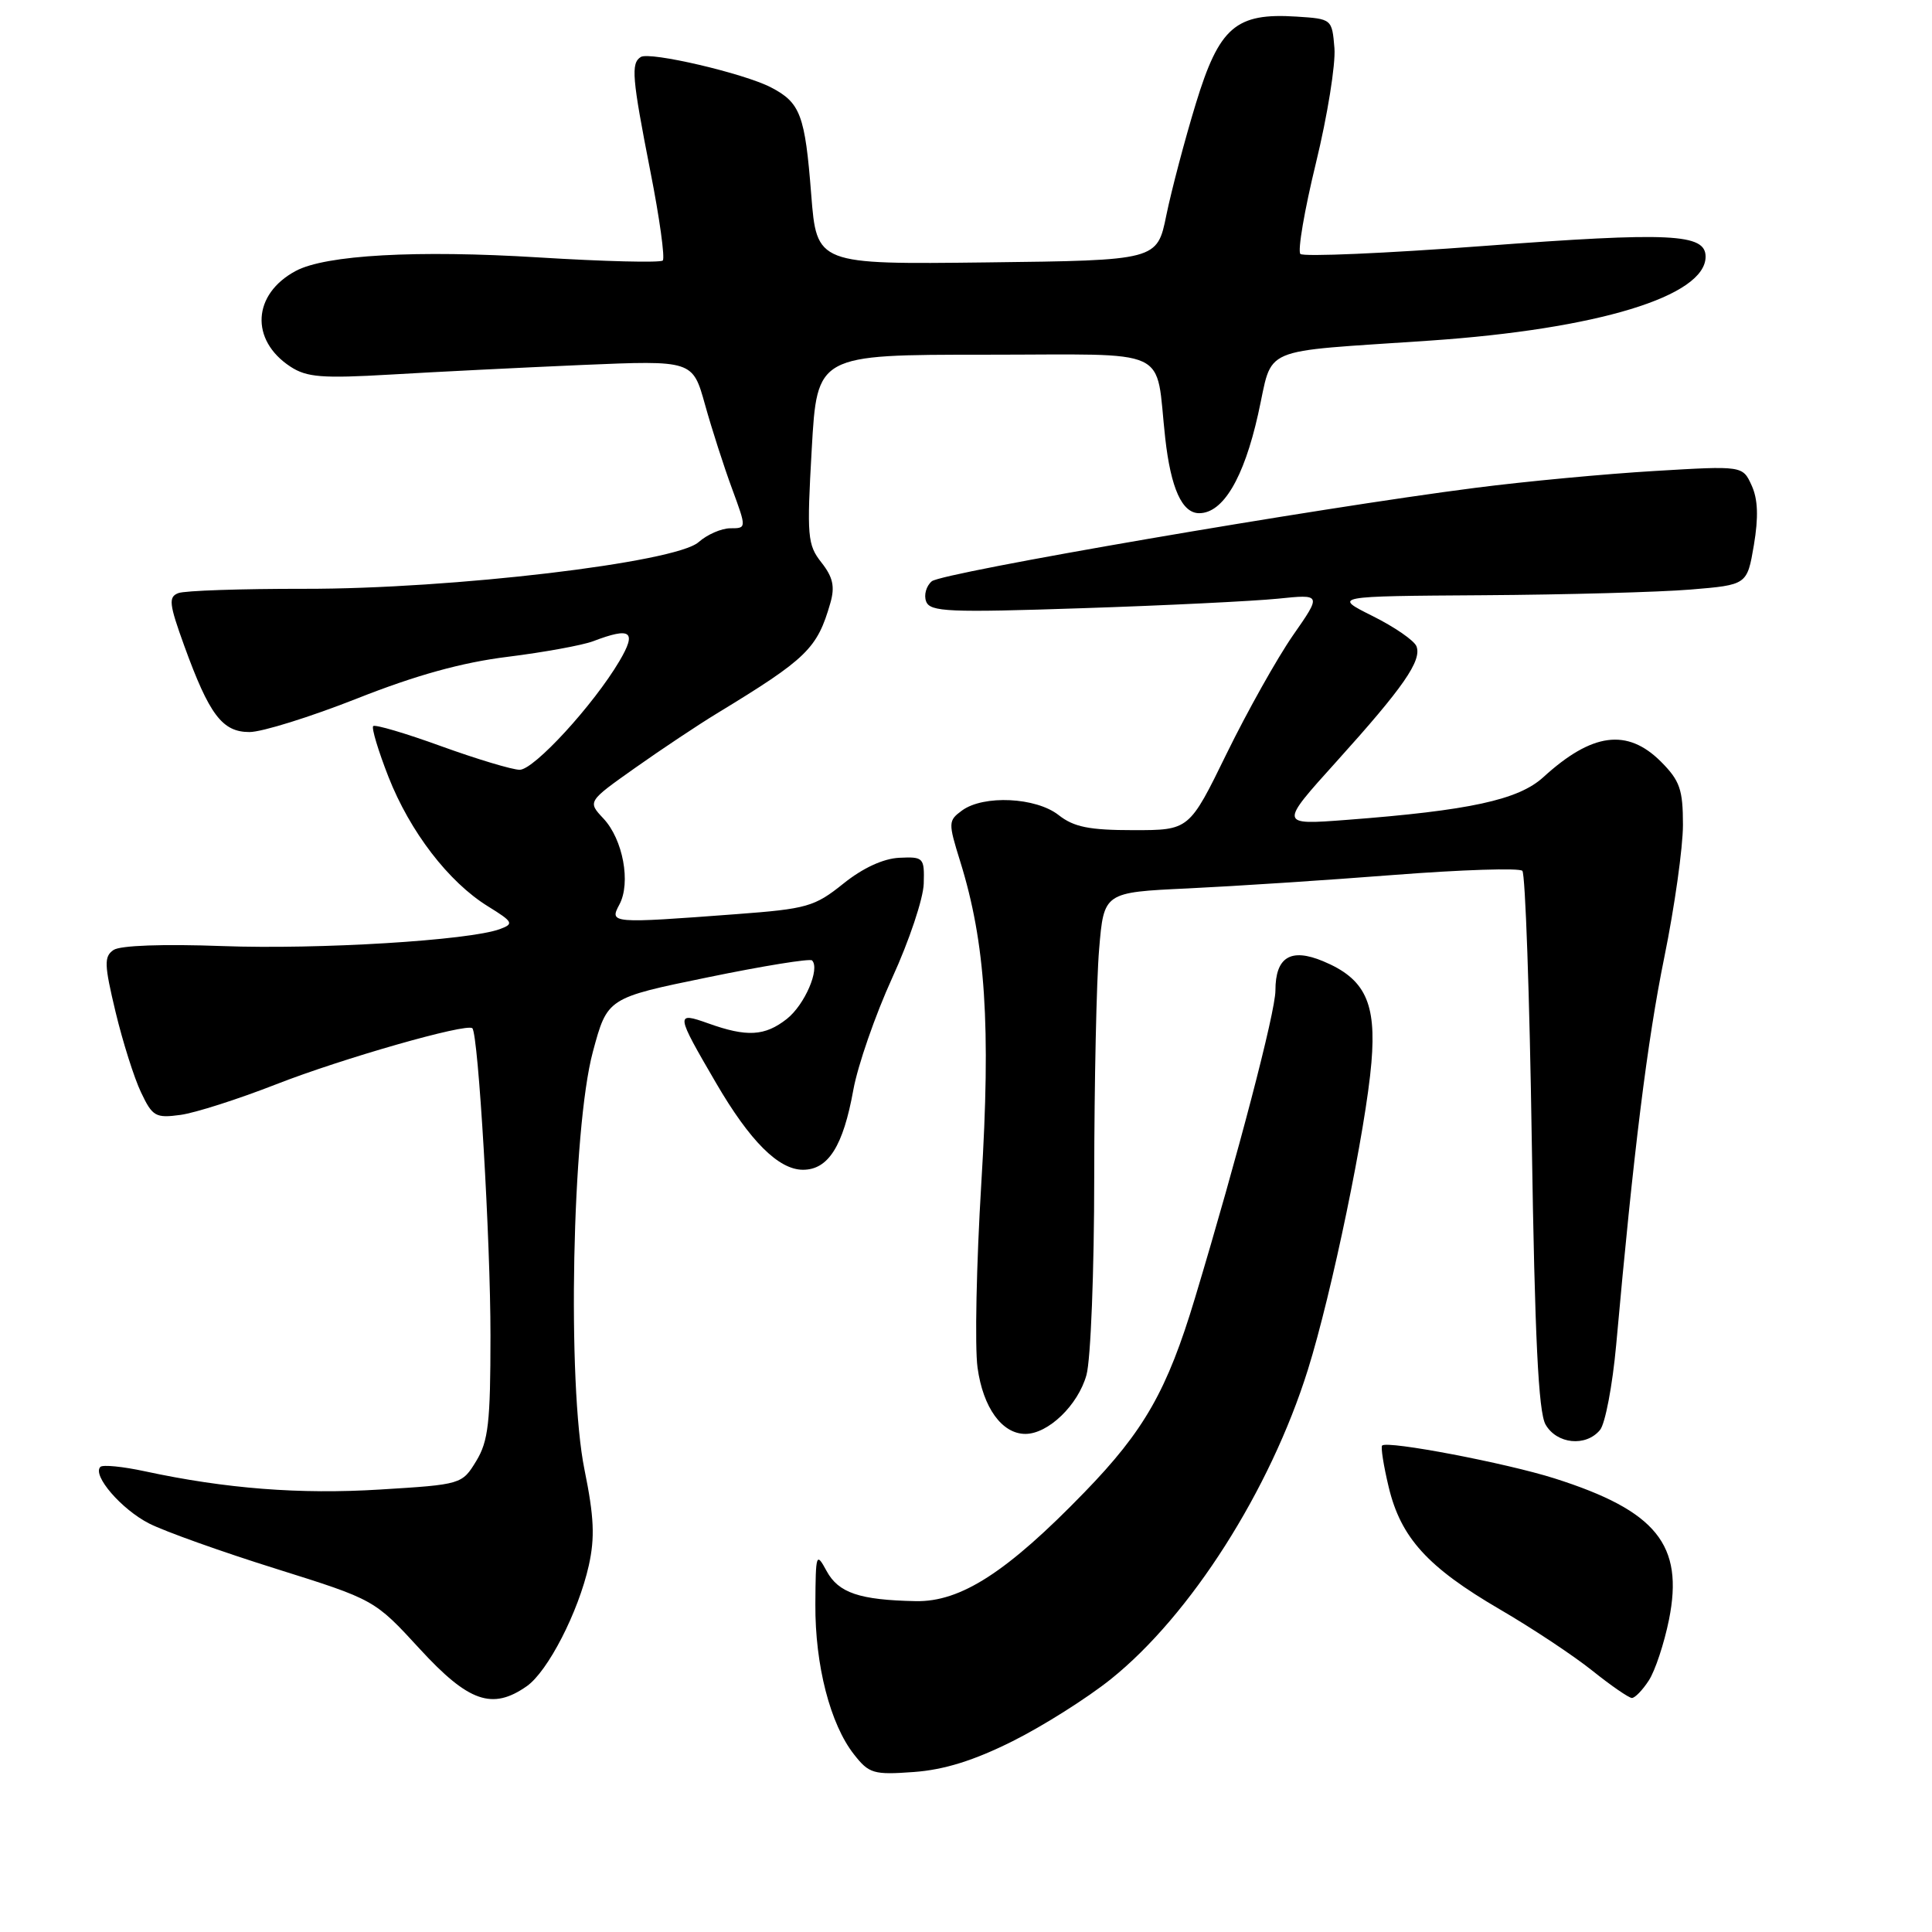 <?xml version="1.0" encoding="UTF-8" standalone="no"?>
<!DOCTYPE svg PUBLIC "-//W3C//DTD SVG 1.1//EN" "http://www.w3.org/Graphics/SVG/1.1/DTD/svg11.dtd" >
<svg xmlns="http://www.w3.org/2000/svg" xmlns:xlink="http://www.w3.org/1999/xlink" version="1.1" viewBox="0 0 256 256">
 <g >
 <path fill="currentColor"
d=" M 134.17 230.72 C 138.20 228.71 144.07 225.00 147.20 222.49 C 157.76 214.02 168.30 197.47 173.30 181.50 C 176.47 171.37 180.99 149.55 181.72 140.79 C 182.39 132.86 180.87 129.68 175.33 127.37 C 171.03 125.57 169.00 126.81 169.00 131.25 C 169.00 134.09 164.03 153.10 158.34 172.00 C 154.66 184.23 151.63 189.56 143.70 197.73 C 133.45 208.31 127.30 212.28 121.34 212.16 C 113.88 212.01 111.11 211.07 109.53 208.17 C 108.15 205.62 108.08 205.83 108.04 212.57 C 107.99 220.64 110.01 228.47 113.16 232.47 C 115.15 235.01 115.75 235.19 121.08 234.80 C 125.10 234.51 129.05 233.28 134.17 230.72 Z  M 69.80 223.43 C 72.60 221.46 76.63 213.63 78.02 207.43 C 78.84 203.73 78.72 200.99 77.45 194.75 C 75.13 183.37 75.80 149.60 78.56 139.36 C 80.48 132.23 80.48 132.23 93.79 129.50 C 101.11 127.99 107.32 126.99 107.60 127.26 C 108.69 128.36 106.63 133.15 104.25 135.02 C 101.34 137.30 98.97 137.44 93.84 135.60 C 89.48 134.05 89.51 134.29 94.88 143.50 C 99.37 151.21 103.17 155.00 106.40 155.00 C 109.75 155.00 111.73 151.86 113.07 144.42 C 113.66 141.17 115.98 134.49 118.22 129.58 C 120.47 124.67 122.35 119.05 122.40 117.08 C 122.50 113.64 122.37 113.51 119.16 113.66 C 117.04 113.76 114.31 115.02 111.73 117.10 C 107.94 120.14 106.93 120.43 97.57 121.13 C 80.93 122.38 80.73 122.36 82.07 119.86 C 83.62 116.98 82.55 111.22 79.96 108.46 C 77.85 106.21 77.85 106.21 84.17 101.74 C 87.65 99.28 92.53 96.03 95.00 94.53 C 106.95 87.26 108.29 85.95 110.03 79.89 C 110.65 77.73 110.37 76.47 108.84 74.53 C 106.99 72.18 106.90 71.08 107.56 59.50 C 108.27 47.00 108.27 47.00 130.59 47.00 C 155.69 47.00 153.03 45.76 154.40 58.07 C 155.15 64.73 156.63 68.00 158.90 68.00 C 162.05 68.00 164.80 63.39 166.70 54.91 C 168.78 45.68 166.37 46.72 189.50 45.13 C 211.67 43.61 226.00 39.25 226.00 34.01 C 226.00 30.95 221.38 30.73 196.49 32.60 C 183.59 33.57 172.71 34.04 172.31 33.65 C 171.92 33.26 172.85 27.83 174.37 21.59 C 175.89 15.36 176.99 8.51 176.82 6.38 C 176.50 2.52 176.48 2.50 171.80 2.20 C 163.74 1.68 161.56 3.57 158.45 13.74 C 156.98 18.56 155.23 25.20 154.55 28.50 C 153.33 34.50 153.33 34.50 130.77 34.77 C 108.22 35.04 108.22 35.04 107.49 25.77 C 106.67 15.23 106.06 13.60 102.14 11.57 C 98.54 9.71 86.11 6.81 84.91 7.55 C 83.58 8.38 83.74 10.28 86.18 22.72 C 87.40 28.89 88.13 34.20 87.82 34.52 C 87.50 34.83 80.10 34.65 71.37 34.11 C 55.23 33.11 43.14 33.78 39.19 35.90 C 33.45 38.97 33.11 45.06 38.48 48.58 C 40.65 50.00 42.68 50.16 51.77 49.63 C 57.67 49.28 69.09 48.71 77.14 48.36 C 91.78 47.74 91.78 47.74 93.42 53.62 C 94.32 56.85 95.93 61.86 97.00 64.75 C 98.93 70.00 98.93 70.00 96.78 70.00 C 95.60 70.00 93.70 70.83 92.56 71.84 C 89.52 74.54 59.92 78.05 40.33 78.02 C 31.99 78.01 24.47 78.26 23.63 78.59 C 22.30 79.10 22.40 80.01 24.41 85.56 C 27.74 94.74 29.46 97.00 33.06 97.00 C 34.71 97.00 41.12 95.00 47.30 92.56 C 55.11 89.47 61.20 87.78 67.28 87.03 C 72.09 86.43 77.17 85.50 78.58 84.97 C 83.62 83.05 84.41 83.64 82.08 87.59 C 78.65 93.40 70.76 102.00 68.86 102.00 C 67.90 102.00 63.23 100.60 58.50 98.89 C 53.77 97.17 49.70 95.97 49.45 96.21 C 49.21 96.46 50.12 99.48 51.47 102.93 C 54.33 110.21 59.44 116.87 64.65 120.09 C 68.00 122.16 68.13 122.41 66.24 123.11 C 62.18 124.61 42.25 125.83 29.50 125.36 C 21.64 125.07 15.92 125.27 15.04 125.88 C 13.77 126.75 13.81 127.80 15.31 134.08 C 16.26 138.04 17.78 142.85 18.69 144.75 C 20.20 147.94 20.62 148.18 23.92 147.73 C 25.89 147.46 31.56 145.64 36.53 143.70 C 45.28 140.27 61.86 135.53 62.59 136.25 C 63.38 137.05 65.00 164.38 64.99 177.00 C 64.99 188.48 64.71 190.96 63.10 193.60 C 61.22 196.68 61.14 196.71 50.36 197.37 C 39.75 198.03 29.90 197.26 19.18 194.95 C 16.26 194.32 13.61 194.06 13.30 194.37 C 12.19 195.48 16.09 200.00 19.76 201.87 C 21.82 202.92 29.38 205.62 36.57 207.87 C 49.63 211.97 49.63 211.97 55.62 218.49 C 62.09 225.53 65.23 226.63 69.80 223.43 Z  M 218.47 222.68 C 219.31 221.40 220.51 217.77 221.15 214.61 C 223.14 204.70 219.49 200.19 206.00 195.90 C 199.58 193.86 183.84 190.86 183.14 191.54 C 182.94 191.73 183.33 194.22 184.01 197.05 C 185.62 203.76 189.16 207.66 198.72 213.24 C 203.00 215.73 208.53 219.40 211.00 221.38 C 213.47 223.36 215.83 224.98 216.23 224.99 C 216.63 225.00 217.64 223.96 218.47 222.68 Z  M 212.01 189.48 C 212.70 188.65 213.66 183.59 214.15 178.23 C 216.46 152.50 218.27 137.94 220.53 126.84 C 221.89 120.18 223.00 112.28 223.00 109.29 C 223.00 104.61 222.59 103.44 220.08 100.92 C 215.62 96.47 210.95 97.09 204.50 102.98 C 201.20 105.99 194.71 107.40 178.42 108.64 C 169.50 109.32 169.50 109.32 177.09 100.91 C 185.96 91.08 188.42 87.53 187.69 85.64 C 187.40 84.88 184.79 83.08 181.88 81.63 C 176.61 79.00 176.61 79.00 196.55 78.87 C 207.52 78.80 219.88 78.46 224.00 78.12 C 231.50 77.50 231.50 77.50 232.40 72.22 C 233.02 68.52 232.94 66.15 232.10 64.32 C 230.91 61.71 230.91 61.71 219.21 62.41 C 212.77 62.79 202.10 63.79 195.50 64.64 C 174.42 67.34 124.88 75.86 123.47 77.02 C 122.73 77.64 122.39 78.85 122.72 79.70 C 123.24 81.08 125.73 81.18 143.41 80.59 C 154.46 80.23 166.12 79.65 169.31 79.33 C 175.13 78.73 175.13 78.73 171.31 84.21 C 169.22 87.23 165.27 94.27 162.54 99.85 C 157.58 110.00 157.58 110.00 150.20 110.00 C 144.33 110.00 142.29 109.59 140.27 108.00 C 137.27 105.64 130.33 105.31 127.48 107.39 C 125.64 108.74 125.63 108.99 127.23 114.14 C 130.59 124.93 131.31 135.91 130.03 156.76 C 129.38 167.46 129.15 178.47 129.53 181.22 C 130.26 186.53 132.77 190.00 135.87 190.00 C 138.89 190.00 142.85 186.19 143.96 182.20 C 144.53 180.17 144.99 168.33 144.99 155.90 C 145.00 143.47 145.29 129.91 145.64 125.77 C 146.27 118.24 146.27 118.24 157.39 117.72 C 163.50 117.43 175.81 116.63 184.75 115.93 C 193.69 115.24 201.33 114.99 201.72 115.39 C 202.11 115.78 202.68 131.94 202.97 151.30 C 203.37 177.21 203.85 187.09 204.79 188.75 C 206.27 191.35 210.13 191.75 212.01 189.48 Z "/>
</g>
</svg>